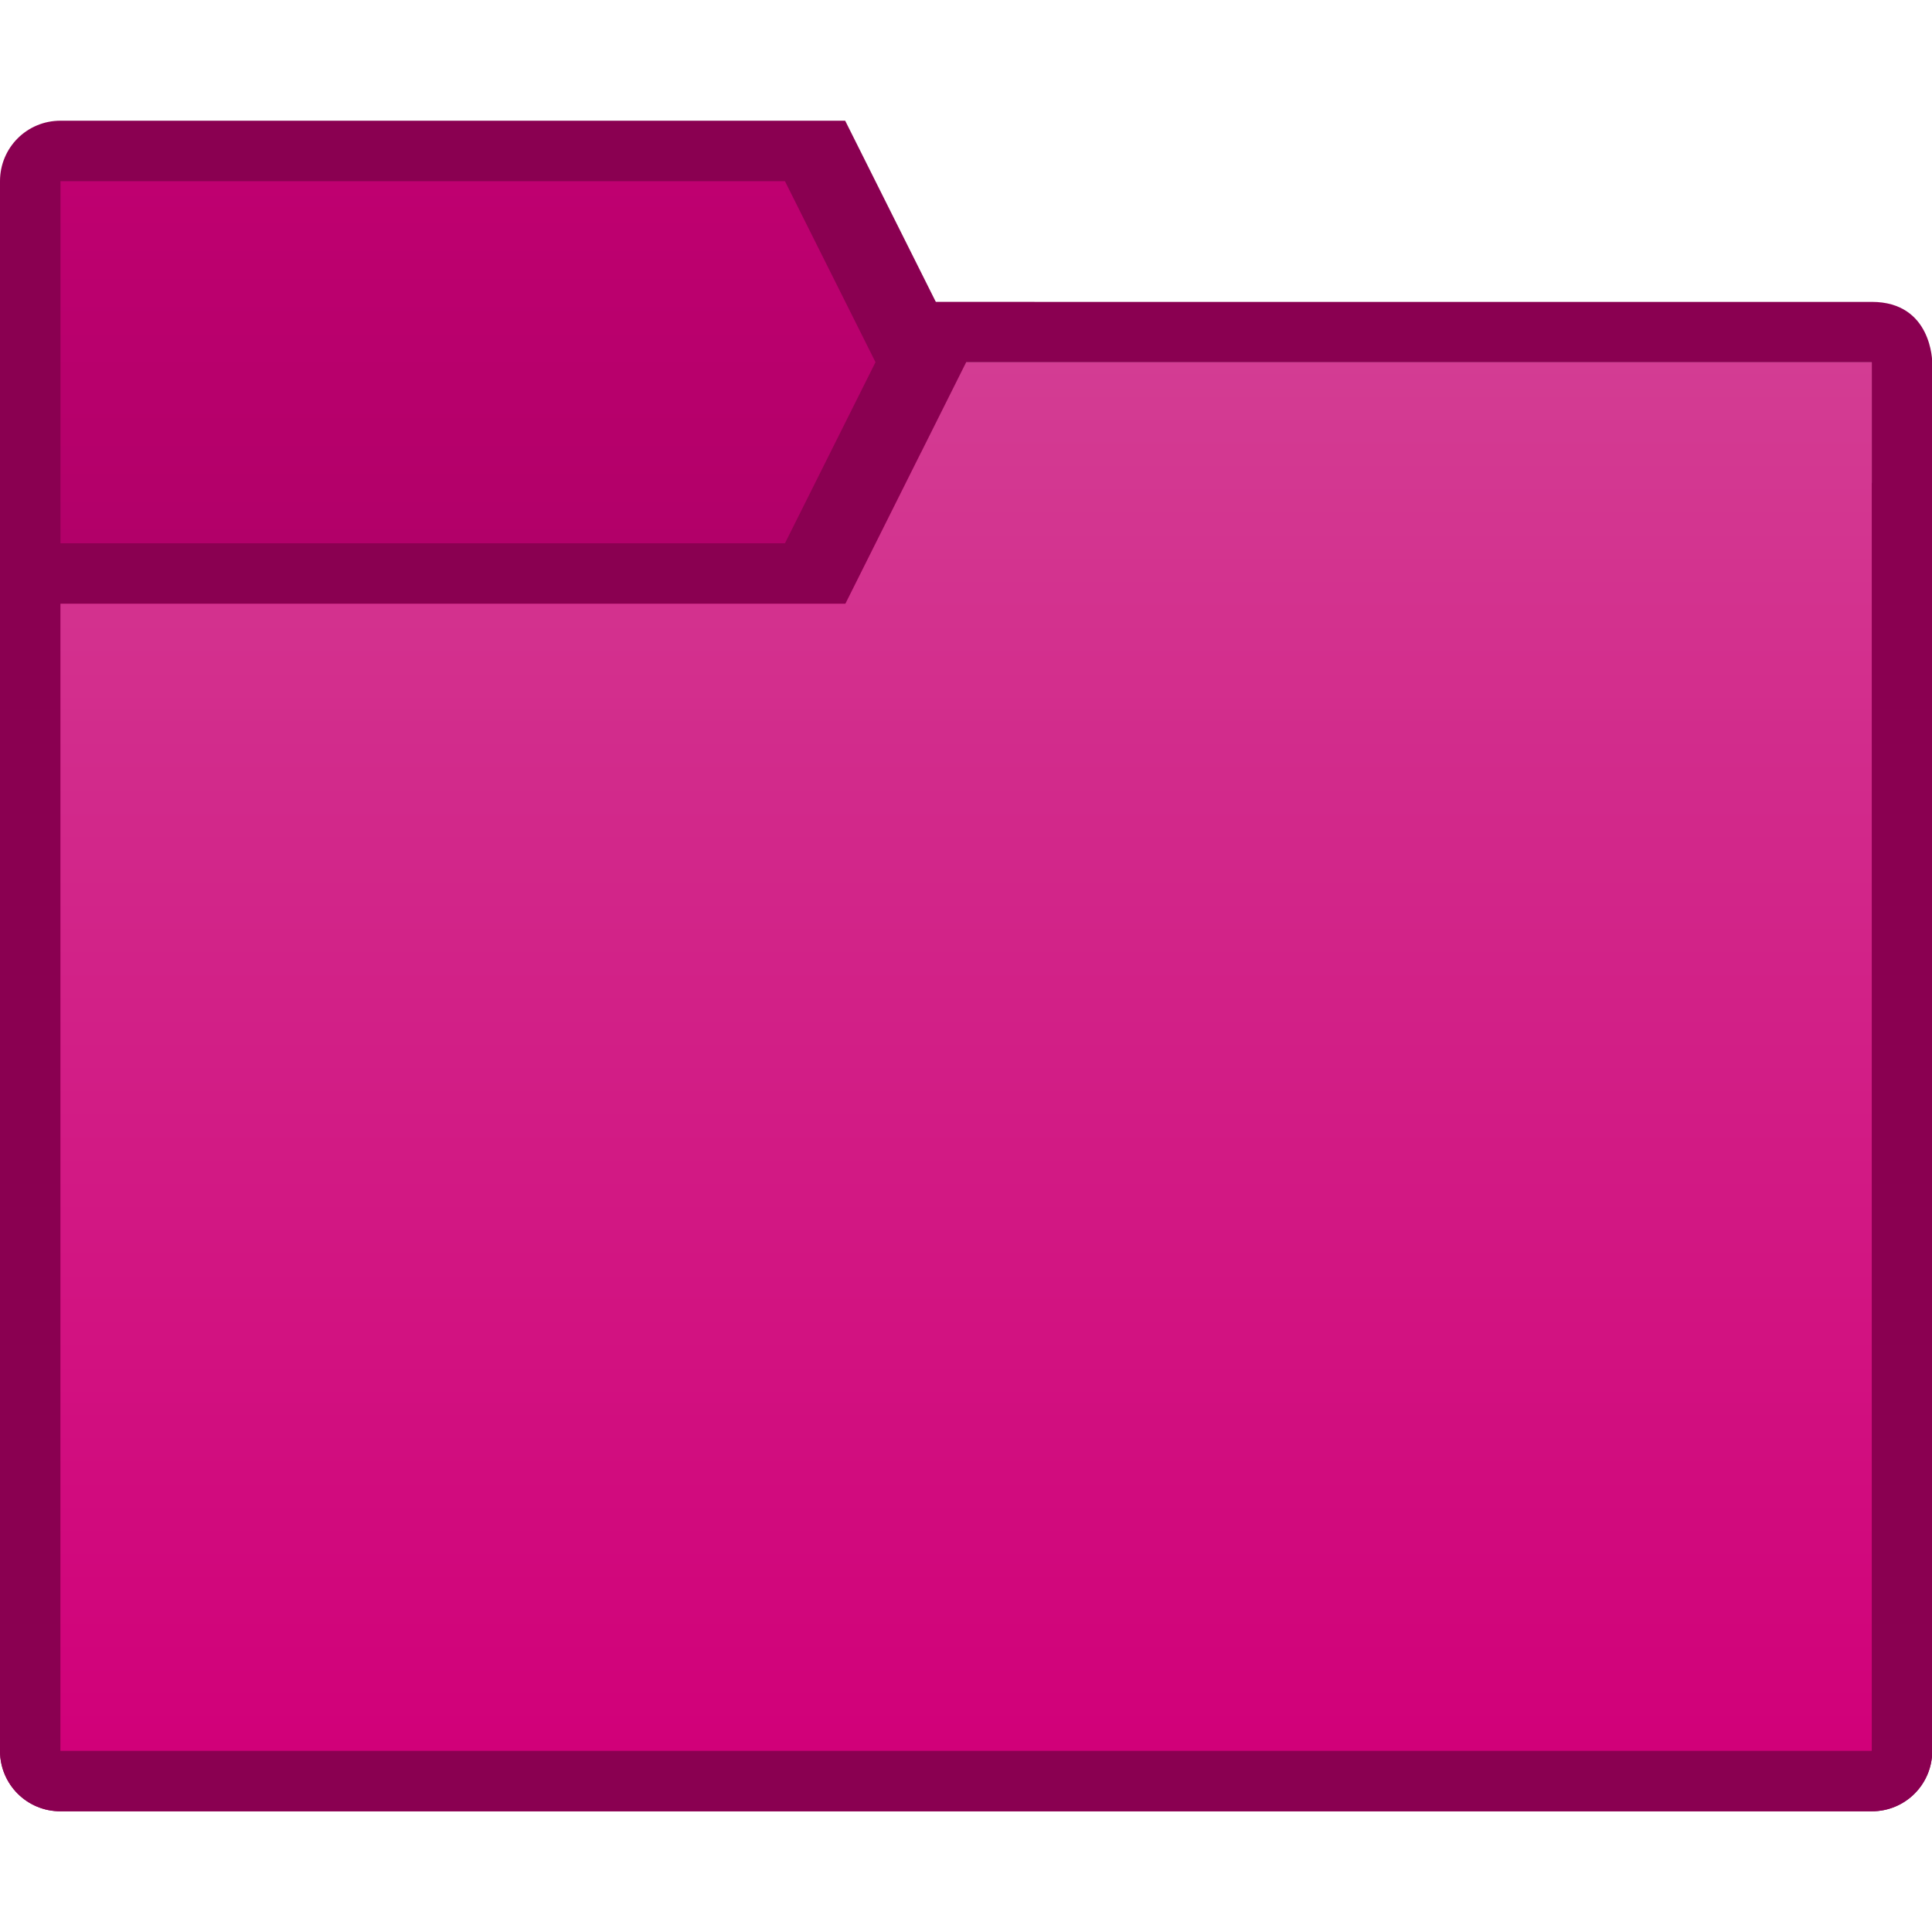 <?xml version="1.0" encoding="UTF-8" standalone="no"?>
<!-- Created with Inkscape (http://www.inkscape.org/) -->

<svg
   xmlns:dc="http://purl.org/dc/elements/1.1/"
   xmlns:cc="http://creativecommons.org/ns#"
   xmlns:rdf="http://www.w3.org/1999/02/22-rdf-syntax-ns#"
   xmlns:svg="http://www.w3.org/2000/svg"
   xmlns="http://www.w3.org/2000/svg"
   xmlns:xlink="http://www.w3.org/1999/xlink"
   xmlns:sodipodi="http://sodipodi.sourceforge.net/DTD/sodipodi-0.dtd"
   xmlns:inkscape="http://www.inkscape.org/namespaces/inkscape"
   width="32"
   height="32"
   viewBox="0 0 8.467 8.467"
   version="1.1"
   id="svg8"
   inkscape:version="0.92.2 2405546, 2018-03-11"
   sodipodi:docname="folder-magenta.svg">
  <defs
     id="defs2">
    <linearGradient
       inkscape:collect="always"
       id="linearGradient920">
      <stop
         style="stop-color:#b20069;stop-opacity:1"
         offset="0"
         id="stop916" />
      <stop
         style="stop-color:#bf0070;stop-opacity:1"
         offset="1"
         id="stop918" />
    </linearGradient>
    <linearGradient
       gradientTransform="translate(-2.745,289.908)"
       inkscape:collect="always"
       xlink:href="#linearGradient4622"
       id="linearGradient10233"
       x1="4.763"
       y1="7.673"
       x2="4.763"
       y2="1.587"
       gradientUnits="userSpaceOnUse" />
    <linearGradient
       gradientTransform="translate(-2.745,289.908)"
       inkscape:collect="always"
       xlink:href="#linearGradient920"
       id="linearGradient10241"
       x1="1.852"
       y1="2.381"
       x2="1.852"
       y2="0.794"
       gradientUnits="userSpaceOnUse" />
    <style
       id="current-color-scheme"
       type="text/css">
      .ColorScheme-Text {
        color:#122036;
      }
      </style>
    <linearGradient
       id="linearGradient4622"
       inkscape:collect="always">
      <stop
         id="stop4618"
         offset="0"
         style="stop-color:#d10079;stop-opacity:1" />
      <stop
         id="stop4620"
         offset="1"
         style="stop-color:#d33c93;stop-opacity:1" />
    </linearGradient>
    <style
       type="text/css"
       id="current-color-scheme-3">
      .ColorScheme-Text {
        color:#122036;
      }
      </style>
    <style
       type="text/css"
       id="current-color-scheme-7">
      .ColorScheme-Text {
        color:#122036;
      }
      </style>
    <style
       type="text/css"
       id="current-color-scheme-5">
      .ColorScheme-Text {
        color:#122036;
      }
      </style>
    <style
       id="current-color-scheme-9"
       type="text/css">
      .ColorScheme-Text {
        color:#122036;
      }
      </style>
    <style
       id="current-color-scheme-1"
       type="text/css">
      .ColorScheme-Text {
        color:#122036;
      }
      </style>
    <style
       type="text/css"
       id="current-color-scheme-10">
      .ColorScheme-Text {
        color:#122036;
      }
      </style>
    <style
       id="current-color-scheme-6"
       type="text/css">
      .ColorScheme-Text {
        color:#122036;
      }
      </style>
    <style
       id="current-color-scheme-7-1"
       type="text/css">
      .ColorScheme-Text {
        color:#122036;
      }
      </style>
    <style
       id="current-color-scheme-5-2"
       type="text/css">
      .ColorScheme-Text {
        color:#122036;
      }
      </style>
  </defs>
  <sodipodi:namedview
     id="base"
     pagecolor="#ffffff"
     bordercolor="#666666"
     borderopacity="1.0"
     inkscape:pageopacity="0.0"
     inkscape:pageshadow="2"
     inkscape:zoom="5.6568542"
     inkscape:cx="26.032073"
     inkscape:cy="-1.6500266"
     inkscape:document-units="px"
     inkscape:current-layer="g5236"
     showgrid="false"
     units="px"
     inkscape:window-width="1360"
     inkscape:window-height="711"
     inkscape:window-x="0"
     inkscape:window-y="28"
     inkscape:window-maximized="1" />
  <g
     inkscape:label="Capa 1"
     inkscape:groupmode="layer"
     id="layer1"
     transform="translate(0,-288.533)">
    <g
       id="g5236"
       transform="translate(2.745,-1.375)">
      <path
         sodipodi:nodetypes="ssssssssccs"
         inkscape:connector-curvature="0"
         style="fill:#8a0051;fill-opacity:1;stroke-width:0.265"
         id="path13-6-3-1-3-0-7-7"
         d="m -2.48,290.437 c -0.147,0 -0.265,0.118 -0.265,0.265 v 6.879 c 0,0.147 0.118,0.265 0.265,0.265 h 7.938 c 0.147,0 0.265,-0.118 0.265,-0.265 v -5.292 c 0,-0.147 -0.119,-0.283 -0.265,-0.265 H 1.753 l -0.794,-1.587 z" />
      <path
         sodipodi:nodetypes="ccccccc"
         inkscape:connector-curvature="0"
         id="path13-6-7-64-1-3-02-8-0"
         d="m -2.48,290.702 h 3.175 l 0.794,1.587 h 3.969 v 5.292 h -7.938 z"
         style="fill:url(#linearGradient10241);fill-opacity:1.0;stroke-width:0.265" />
      <path
         sodipodi:nodetypes="sssssscsccsccccccc"
         inkscape:connector-curvature="0"
         style="fill:#8a0051;fill-opacity:1;stroke-width:0.265"
         id="path13-0-0-9-9-8"
         d="m -2.48,292.289 c -0.147,0 -0.265,0.118 -0.265,0.265 l -1.35e-5,5.027 c -4e-7,0.147 0.118,0.265 0.265,0.265 h 7.938 c 0.147,0 0.265,-0.118 0.265,-0.265 v -6.085 c 0,0 0,-0.265 -0.265,-0.265 H 1.224 l -0.529,1.058 z m 0,0.265 h 3.44 l 0.529,-1.058 h 3.969 v 6.085 h -7.938 z" />
      <path
         inkscape:connector-curvature="0"
         id="path13-5-2-9-4-2-6"
         d="m -2.48,292.554 h 3.44 l 0.529,-1.058 h 3.969 v 6.085 h -7.938 z"
         style="fill:url(#linearGradient10233);fill-opacity:1.0;stroke-width:0.265"
         sodipodi:nodetypes="ccccccc" />
    </g>
  </g>
</svg>
